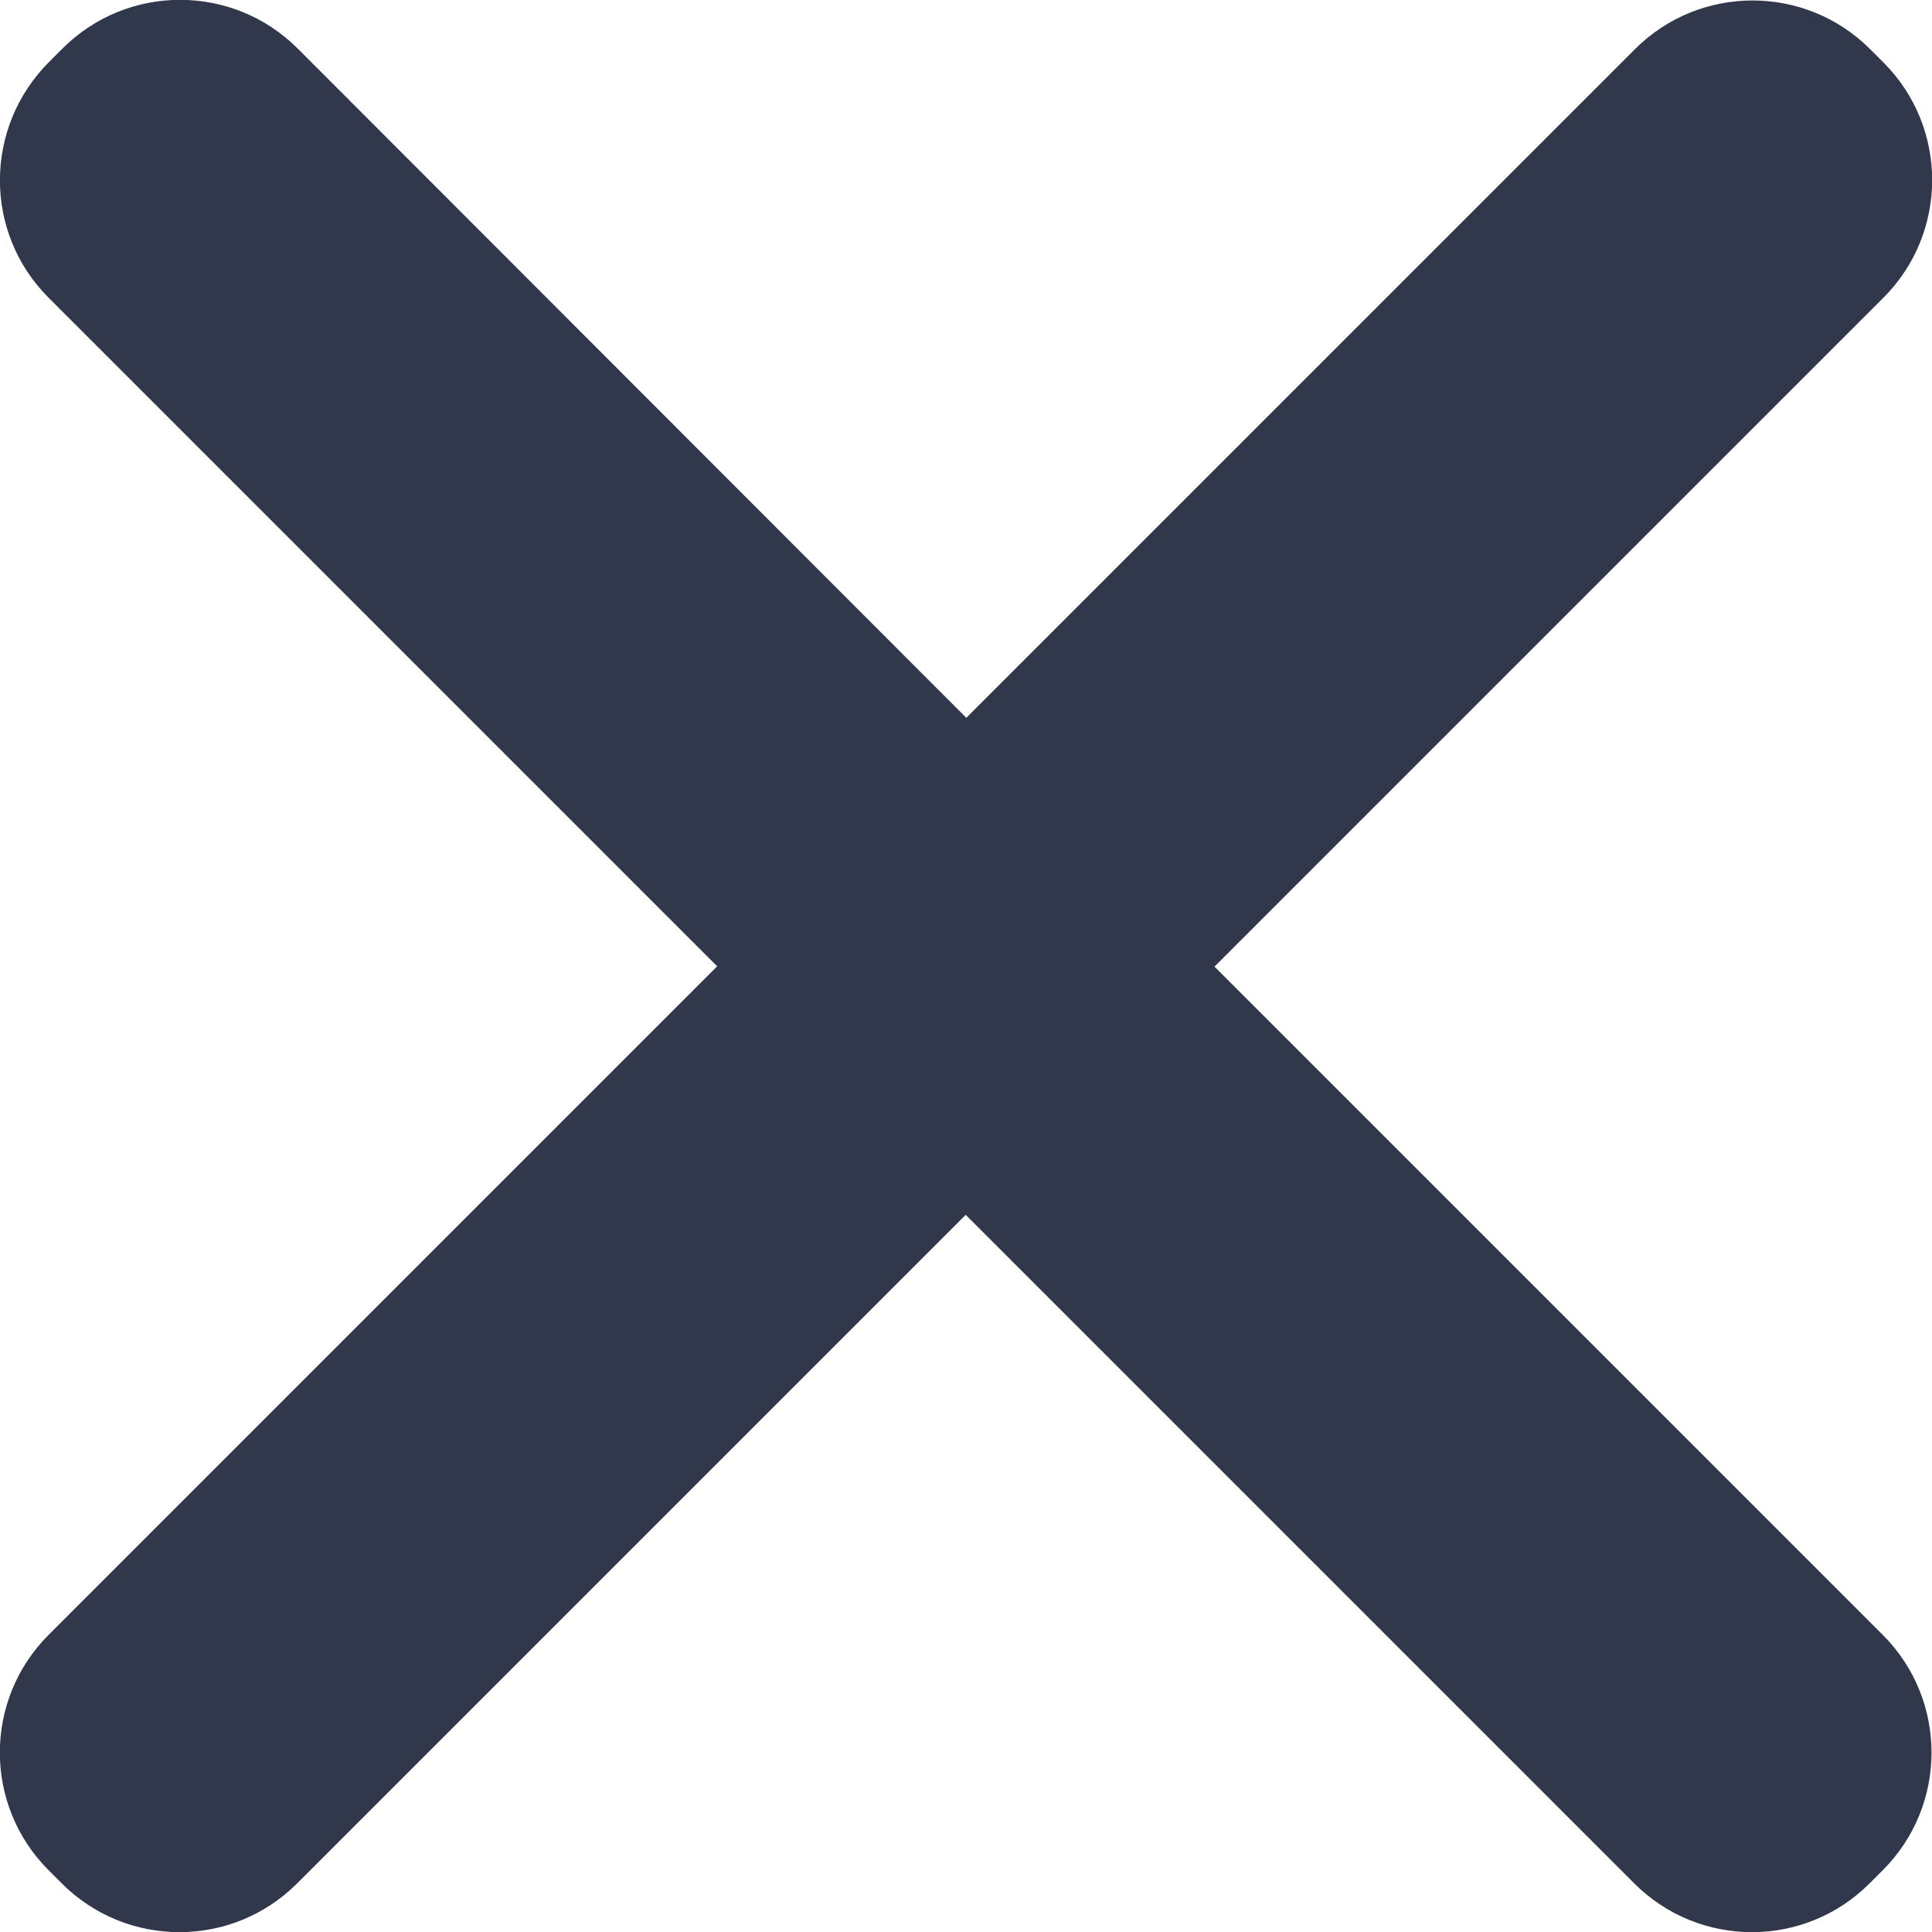 <?xml version="1.0" encoding="UTF-8"?><svg id="Layer_1" xmlns="http://www.w3.org/2000/svg" viewBox="0 0 30.63 30.63"><defs><style>.cls-1{fill:#31384b;}</style></defs><path class="cls-1" d="m19.26,15.32l10.6-10.6c1.03-1.03,1.03-2.7,0-3.73l-.21-.21c-1.03-1.03-2.7-1.03-3.73,0l-10.6,10.6L4.72.77C3.69-.26,2.02-.26.99.77l-.21.21C-.26,2.02-.26,3.69.77,4.72l10.6,10.6L.77,25.92c-1.03,1.03-1.03,2.7,0,3.73l.21.21c1.03,1.03,2.7,1.03,3.73,0l10.6-10.6,10.6,10.6c1.03,1.03,2.7,1.03,3.73,0l.21-.21c1.03-1.03,1.03-2.7,0-3.73l-10.6-10.6Z"/></svg>